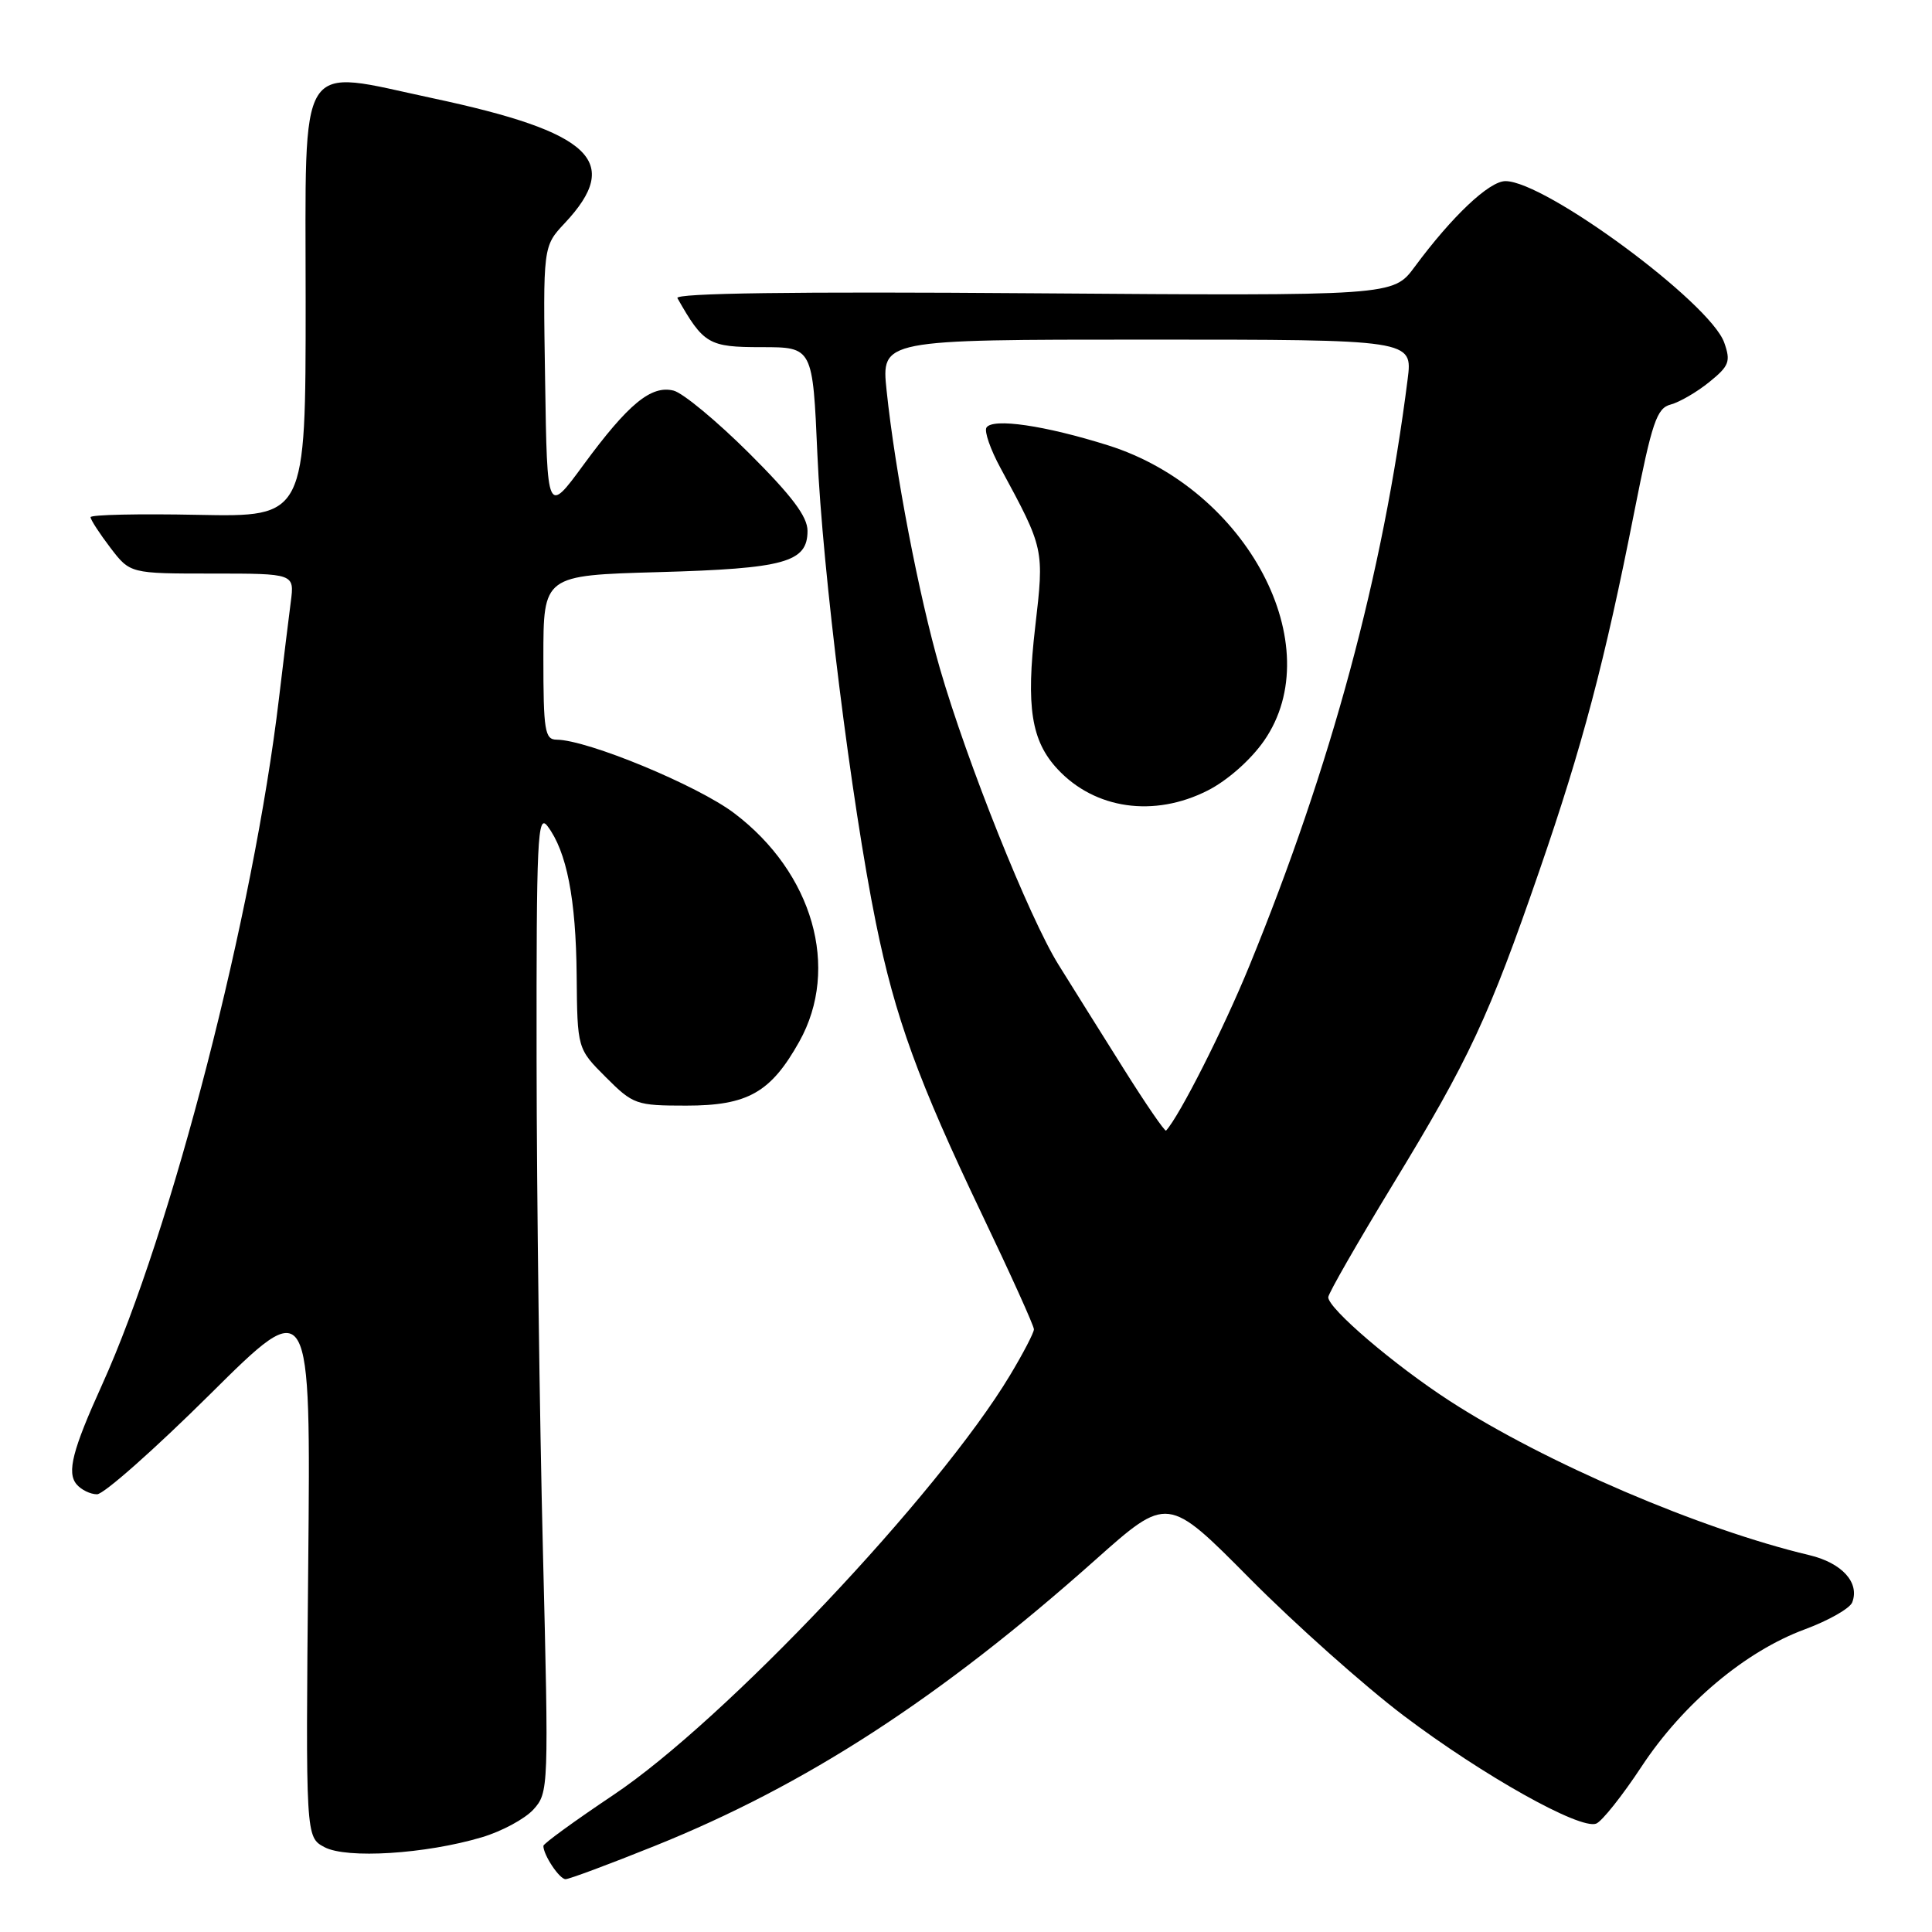 <?xml version="1.0" encoding="UTF-8" standalone="no"?>
<!DOCTYPE svg PUBLIC "-//W3C//DTD SVG 1.1//EN" "http://www.w3.org/Graphics/SVG/1.1/DTD/svg11.dtd" >
<svg xmlns="http://www.w3.org/2000/svg" xmlns:xlink="http://www.w3.org/1999/xlink" version="1.1" viewBox="0 0 256 256">
 <g >
 <path fill="currentColor"
d=" M 86.72 244.61 C 106.77 236.56 124.59 224.99 145.12 206.71 C 154.71 198.17 154.71 198.17 165.60 209.16 C 171.60 215.21 180.78 223.39 186.00 227.34 C 196.46 235.24 209.34 242.47 211.50 241.64 C 212.26 241.35 214.97 237.94 217.52 234.07 C 223.02 225.73 231.28 218.79 239.19 215.88 C 242.31 214.72 245.12 213.12 245.43 212.32 C 246.44 209.70 244.07 207.09 239.73 206.06 C 225.30 202.63 204.75 193.82 192.12 185.65 C 184.78 180.90 176.00 173.40 176.00 171.89 C 176.00 171.41 179.86 164.68 184.58 156.92 C 194.70 140.30 197.27 134.79 203.99 115.33 C 209.66 98.91 212.63 87.71 216.55 67.83 C 218.91 55.90 219.53 54.08 221.38 53.60 C 222.54 53.29 224.84 51.96 226.48 50.63 C 229.13 48.49 229.35 47.90 228.47 45.40 C 226.62 40.14 204.76 24.00 199.48 24.00 C 197.33 24.00 192.41 28.65 187.45 35.36 C 184.60 39.21 184.60 39.21 136.89 38.86 C 105.28 38.62 89.38 38.84 89.76 39.50 C 93.23 45.61 93.90 46.00 100.91 46.00 C 107.69 46.00 107.69 46.00 108.31 60.25 C 108.97 75.51 112.82 106.33 116.05 122.23 C 118.61 134.83 121.67 143.23 130.11 160.90 C 133.90 168.82 137.00 175.68 137.00 176.14 C 137.00 176.59 135.57 179.34 133.83 182.23 C 124.35 198.00 95.99 228.01 81.25 237.86 C 76.16 241.27 72.00 244.29 72.00 244.59 C 72.00 245.80 74.13 249.00 74.94 249.00 C 75.41 249.00 80.71 247.03 86.72 244.61 Z  M 63.84 243.45 C 66.47 242.67 69.54 241.02 70.68 239.77 C 72.70 237.54 72.72 236.97 71.94 205.50 C 71.50 187.90 71.12 158.65 71.10 140.50 C 71.07 111.07 71.22 107.71 72.55 109.47 C 75.09 112.83 76.32 119.11 76.41 129.23 C 76.50 138.96 76.50 138.96 80.27 142.73 C 83.90 146.36 84.29 146.50 90.94 146.50 C 99.08 146.50 102.14 144.77 105.92 138.00 C 111.34 128.29 107.72 115.63 97.27 107.74 C 92.40 104.06 77.85 98.04 73.75 98.01 C 72.19 98.00 72.00 96.81 72.00 87.12 C 72.00 76.24 72.00 76.24 87.25 75.81 C 104.00 75.34 107.00 74.51 107.00 70.34 C 107.00 68.45 104.93 65.70 99.25 60.04 C 94.99 55.80 90.49 52.07 89.26 51.76 C 86.29 51.01 83.26 53.50 77.31 61.60 C 72.50 68.16 72.50 68.16 72.23 50.40 C 71.95 32.64 71.95 32.64 74.83 29.57 C 82.51 21.38 78.43 17.51 57.36 13.02 C 39.17 9.14 40.50 7.01 40.50 40.00 C 40.50 68.50 40.50 68.50 26.25 68.22 C 18.41 68.06 12.00 68.20 12.00 68.53 C 12.00 68.86 13.18 70.68 14.62 72.57 C 17.24 76.00 17.24 76.00 28.13 76.00 C 39.02 76.00 39.02 76.00 38.53 79.75 C 38.26 81.81 37.56 87.55 36.97 92.50 C 33.59 121.04 22.75 163.12 13.52 183.50 C 9.60 192.14 8.84 195.11 10.14 196.67 C 10.75 197.40 11.97 198.00 12.86 198.00 C 13.75 198.00 20.48 192.04 27.83 184.75 C 41.18 171.50 41.18 171.50 40.84 207.46 C 40.50 243.43 40.50 243.43 43.00 244.76 C 45.94 246.32 56.38 245.67 63.84 243.45 Z  M 148.86 141.57 C 145.91 136.88 142.03 130.68 140.24 127.80 C 136.36 121.56 128.15 101.04 124.54 88.57 C 121.75 78.90 118.61 62.54 117.48 51.75 C 116.77 45.00 116.77 45.00 151.98 45.00 C 187.19 45.00 187.19 45.00 186.52 50.25 C 183.25 76.07 176.42 101.40 165.54 128.00 C 162.13 136.34 156.29 147.88 154.51 149.81 C 154.35 149.97 151.81 146.27 148.86 141.57 Z  M 160.02 104.75 C 162.63 103.43 165.72 100.70 167.49 98.16 C 176.22 85.59 165.28 64.84 146.86 59.02 C 138.45 56.37 131.52 55.36 130.71 56.66 C 130.40 57.15 131.24 59.57 132.58 62.03 C 138.37 72.73 138.37 72.72 137.17 83.07 C 135.94 93.69 136.65 98.17 140.13 101.91 C 145.08 107.23 152.92 108.35 160.02 104.75 Z "/>
</g>
</svg>